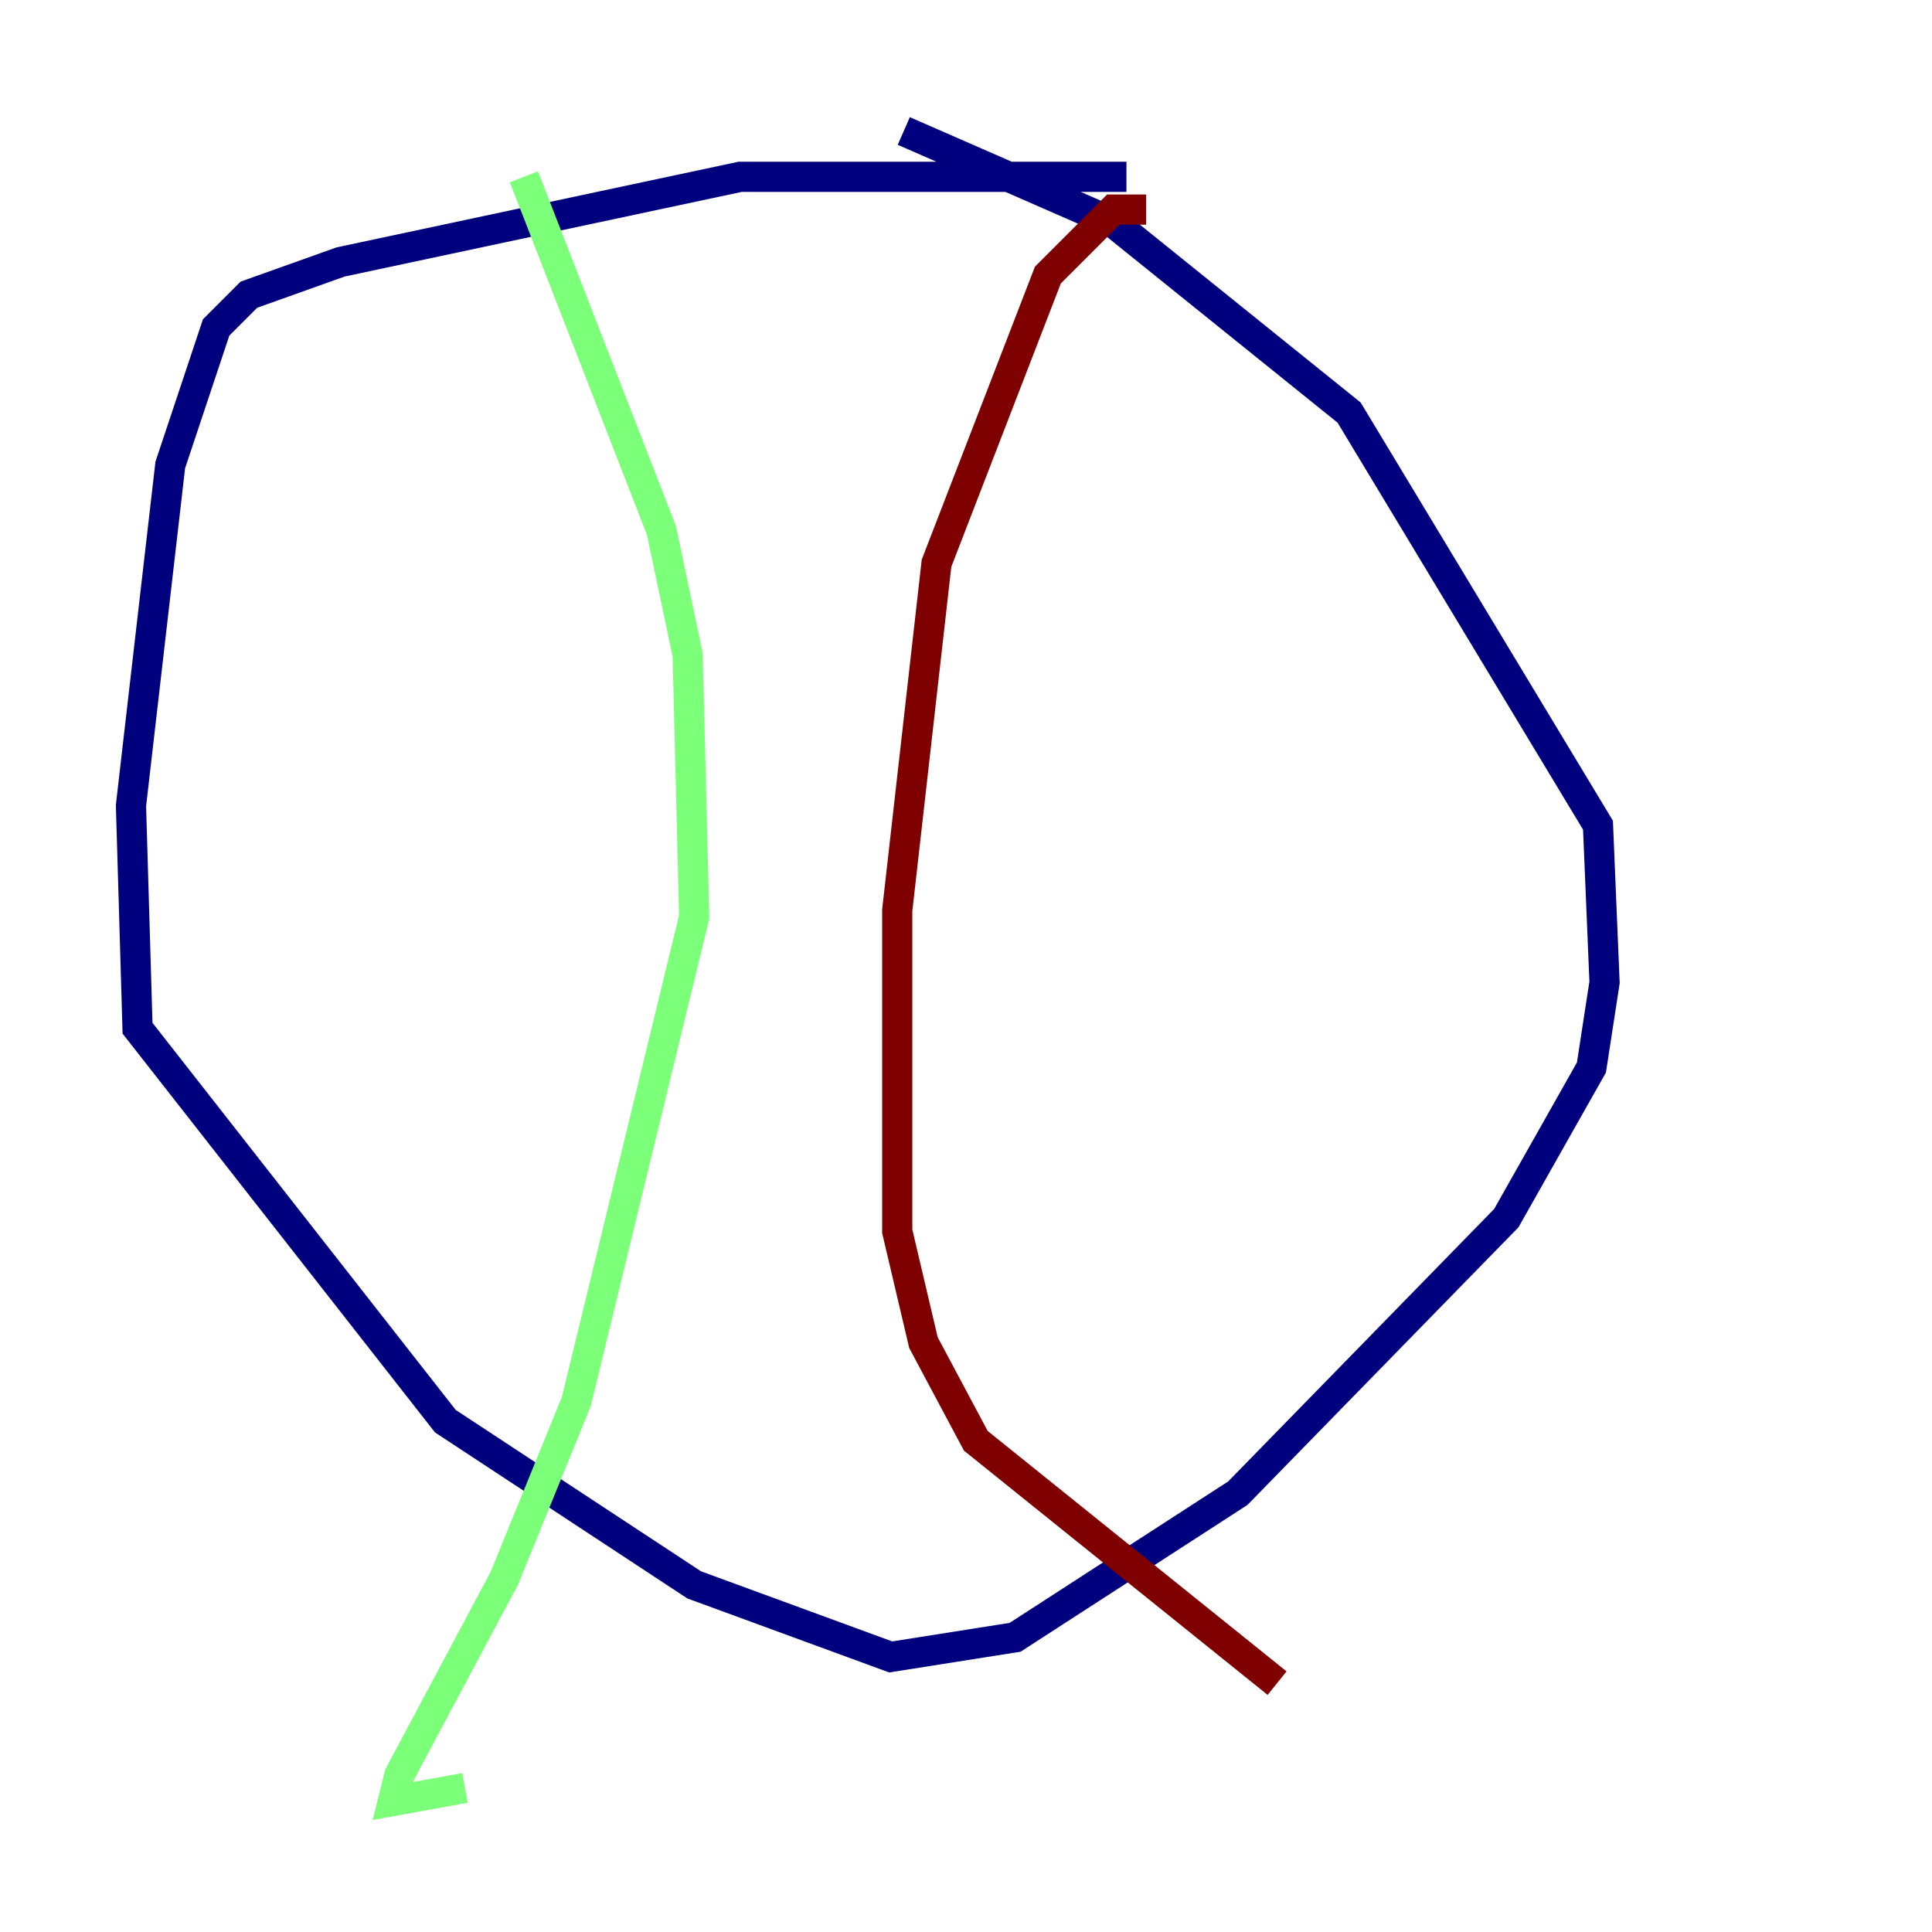 <?xml version="1.0" encoding="utf-8" ?>
<svg baseProfile="tiny" height="128" version="1.2" viewBox="0,0,128,128" width="128" xmlns="http://www.w3.org/2000/svg" xmlns:ev="http://www.w3.org/2001/xml-events" xmlns:xlink="http://www.w3.org/1999/xlink"><defs /><polyline fill="none" points="74.63,11.715 49.031,11.715 22.563,17.356 16.488,19.525 14.319,21.695 11.281,30.807 8.678,53.37 9.112,68.122 29.505,94.156 45.993,105.003 59.01,109.776 67.254,108.475 82.007,98.929 99.797,80.705 105.437,70.725 106.305,65.085 105.871,54.671 89.383,27.336 73.763,14.752 59.878,8.678" stroke="#00007f" stroke-width="2" /><polyline fill="none" points="34.712,11.715 43.824,35.146 45.559,43.39 45.993,60.746 38.183,92.854 33.41,104.57 26.468,117.586 26.034,119.322 30.807,118.454" stroke="#7cff79" stroke-width="2" /><polyline fill="none" points="75.932,13.885 73.763,13.885 69.424,18.224 62.047,37.315 59.444,60.312 59.444,81.573 61.18,88.949 64.651,95.458 84.61,111.512" stroke="#7f0000" stroke-width="2" /></svg>
